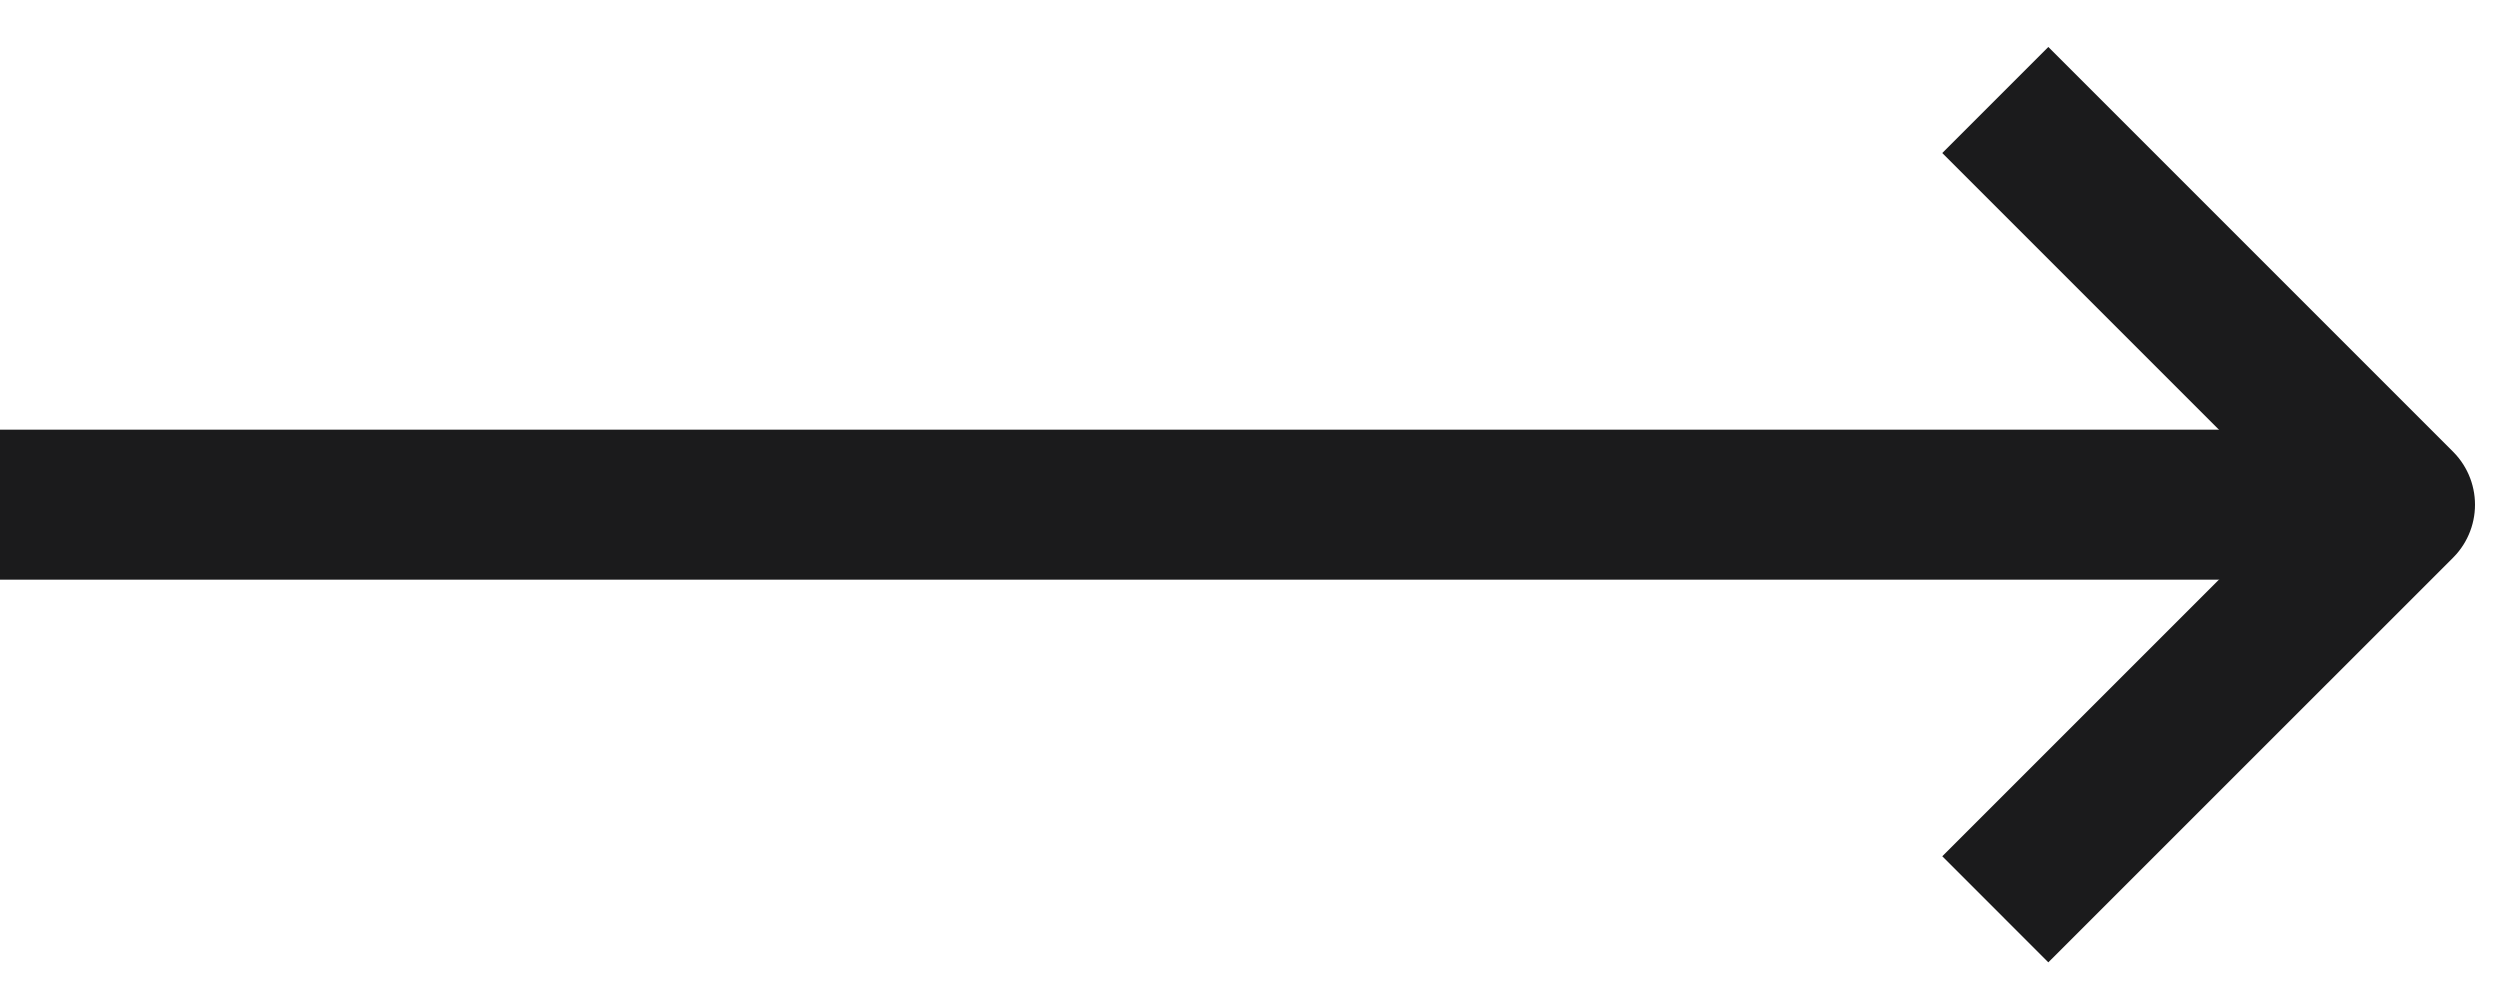 <svg width="25" height="10" viewBox="0 0 25 10" fill="none" xmlns="http://www.w3.org/2000/svg">
<path d="M19.953 1L24 5.047L19.953 9.093" stroke="#1B1B1C" stroke-width="1.5" stroke-miterlimit="10" stroke-linejoin="round"/>
<path d="M0 5.047L24 5.047" stroke="#1B1B1C" stroke-width="1.5" stroke-miterlimit="10" stroke-linejoin="round"/>
</svg>
